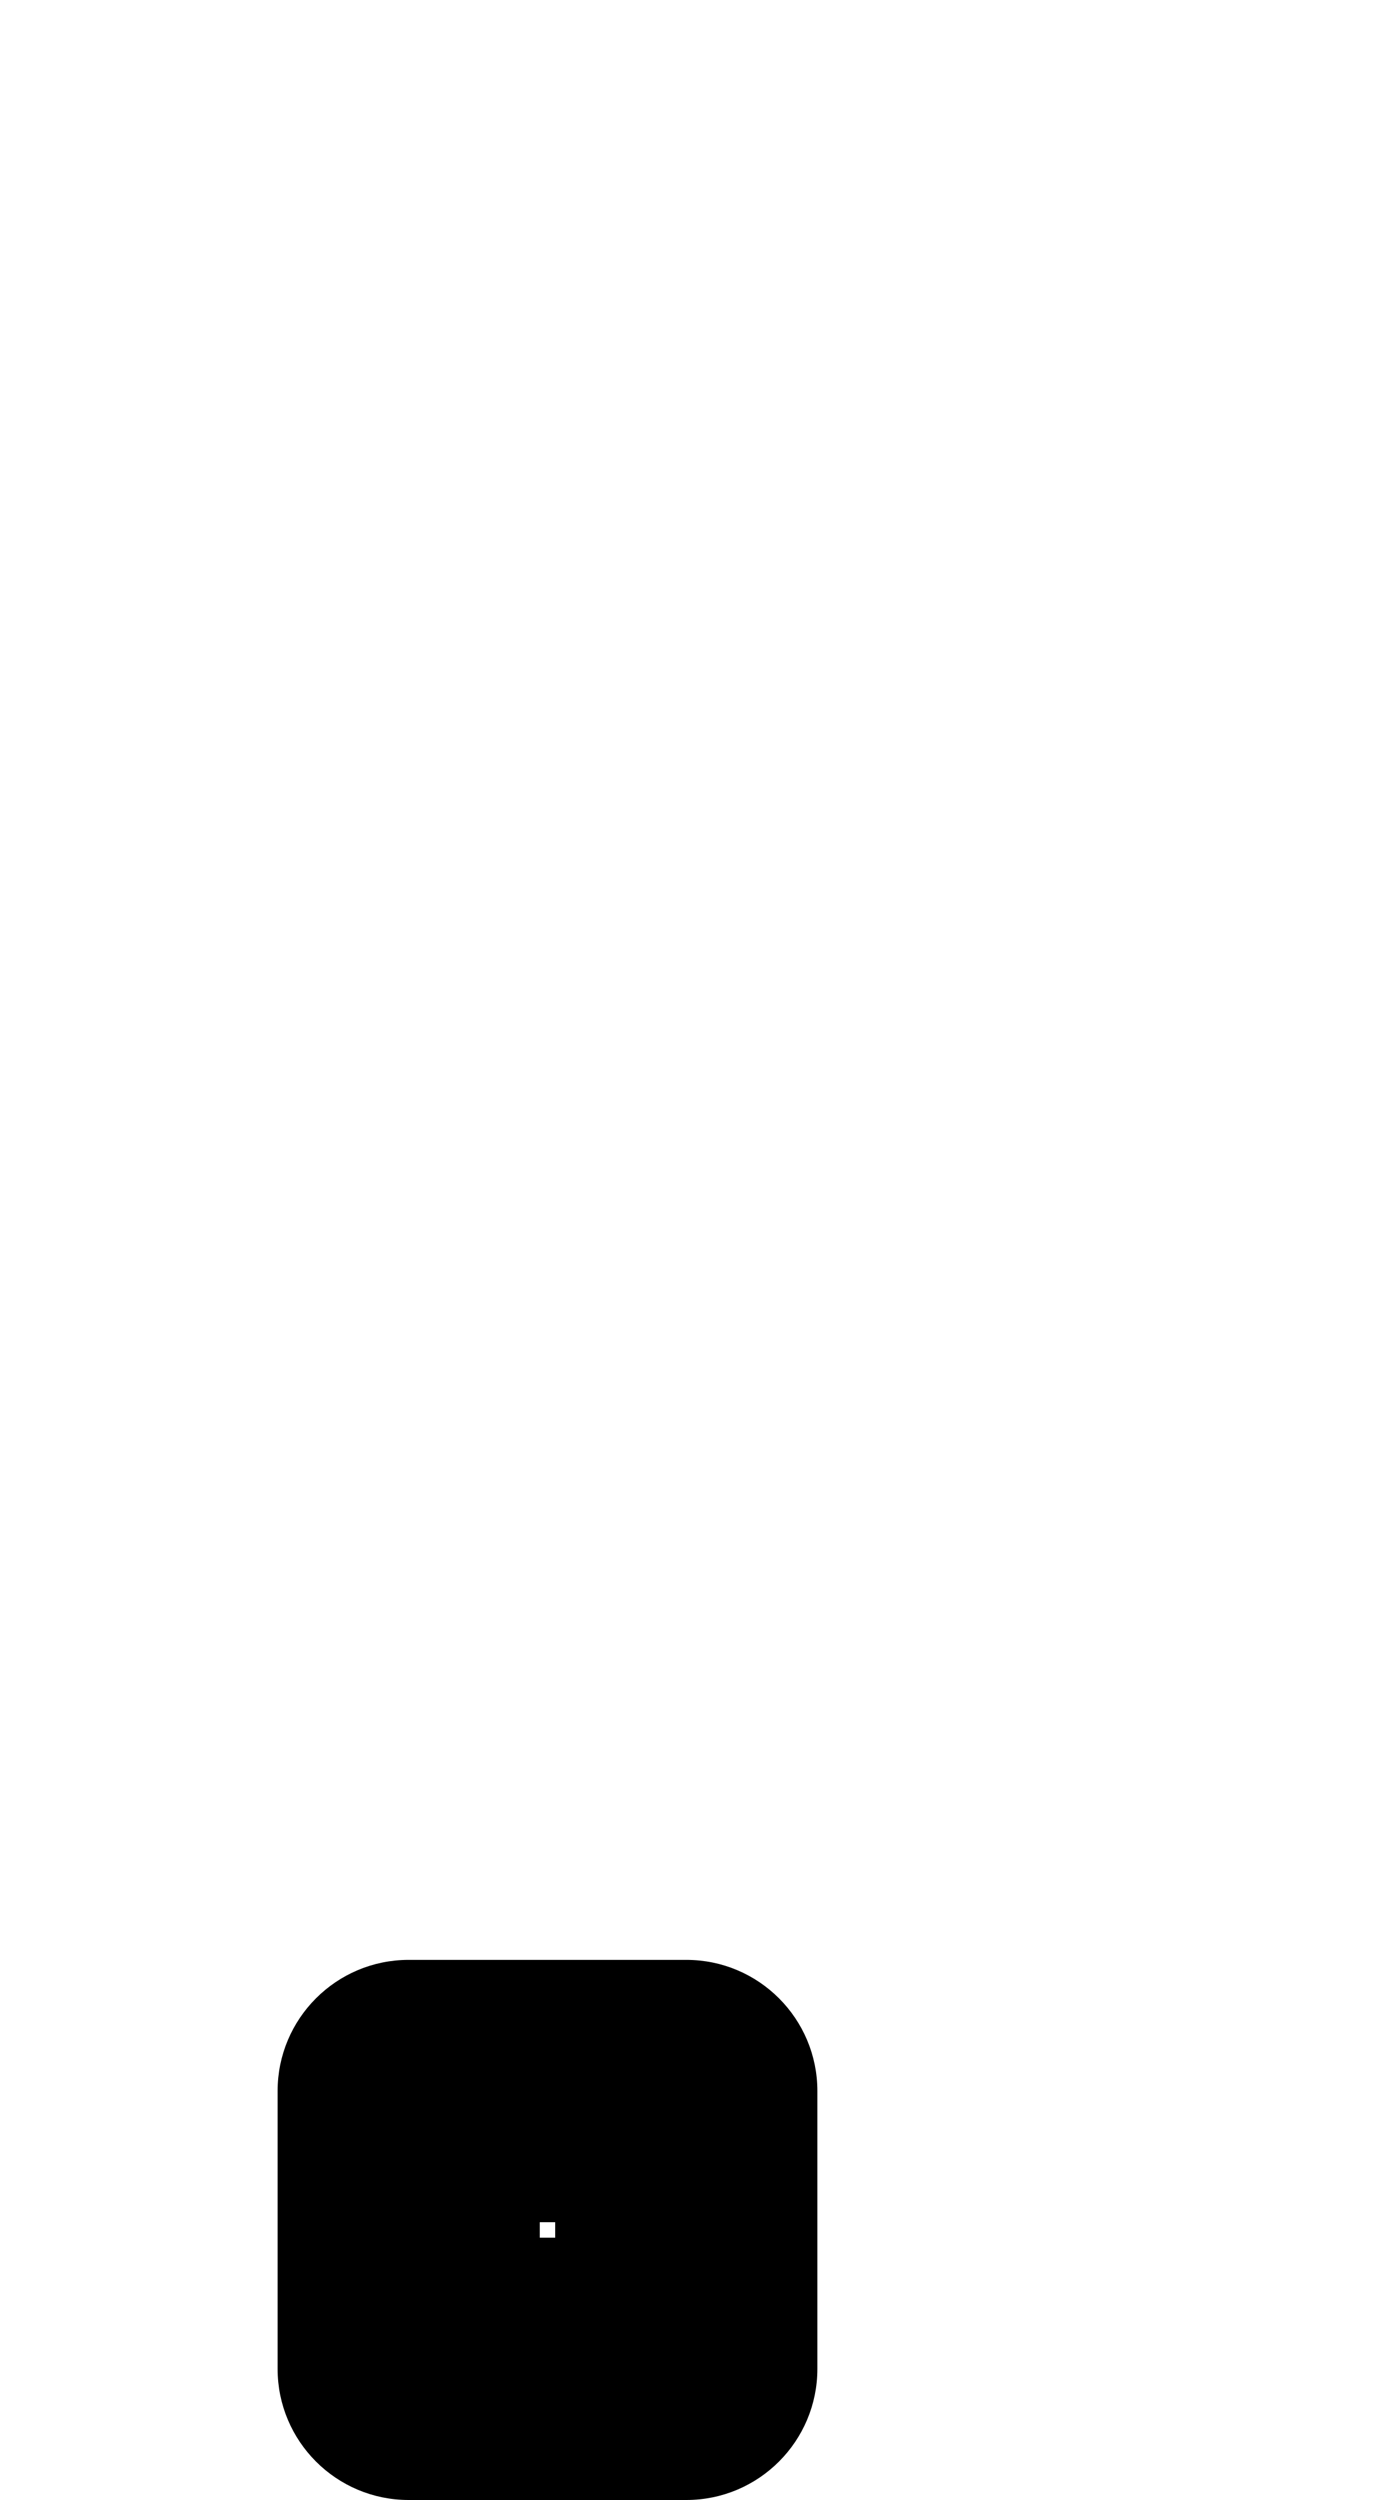 <svg width="90" height="162" viewBox="0 0 90 162" fill="none" xmlns="http://www.w3.org/2000/svg">
<path d="M18 135.5C18 130.806 21.806 127 26.5 127H44.5C49.194 127 53 130.806 53 135.5V153.5C53 158.194 49.194 162 44.5 162H26.5C21.806 162 18 158.194 18 153.5V135.5ZM35 144V145H36V144H35Z" fill="black"/>
</svg>